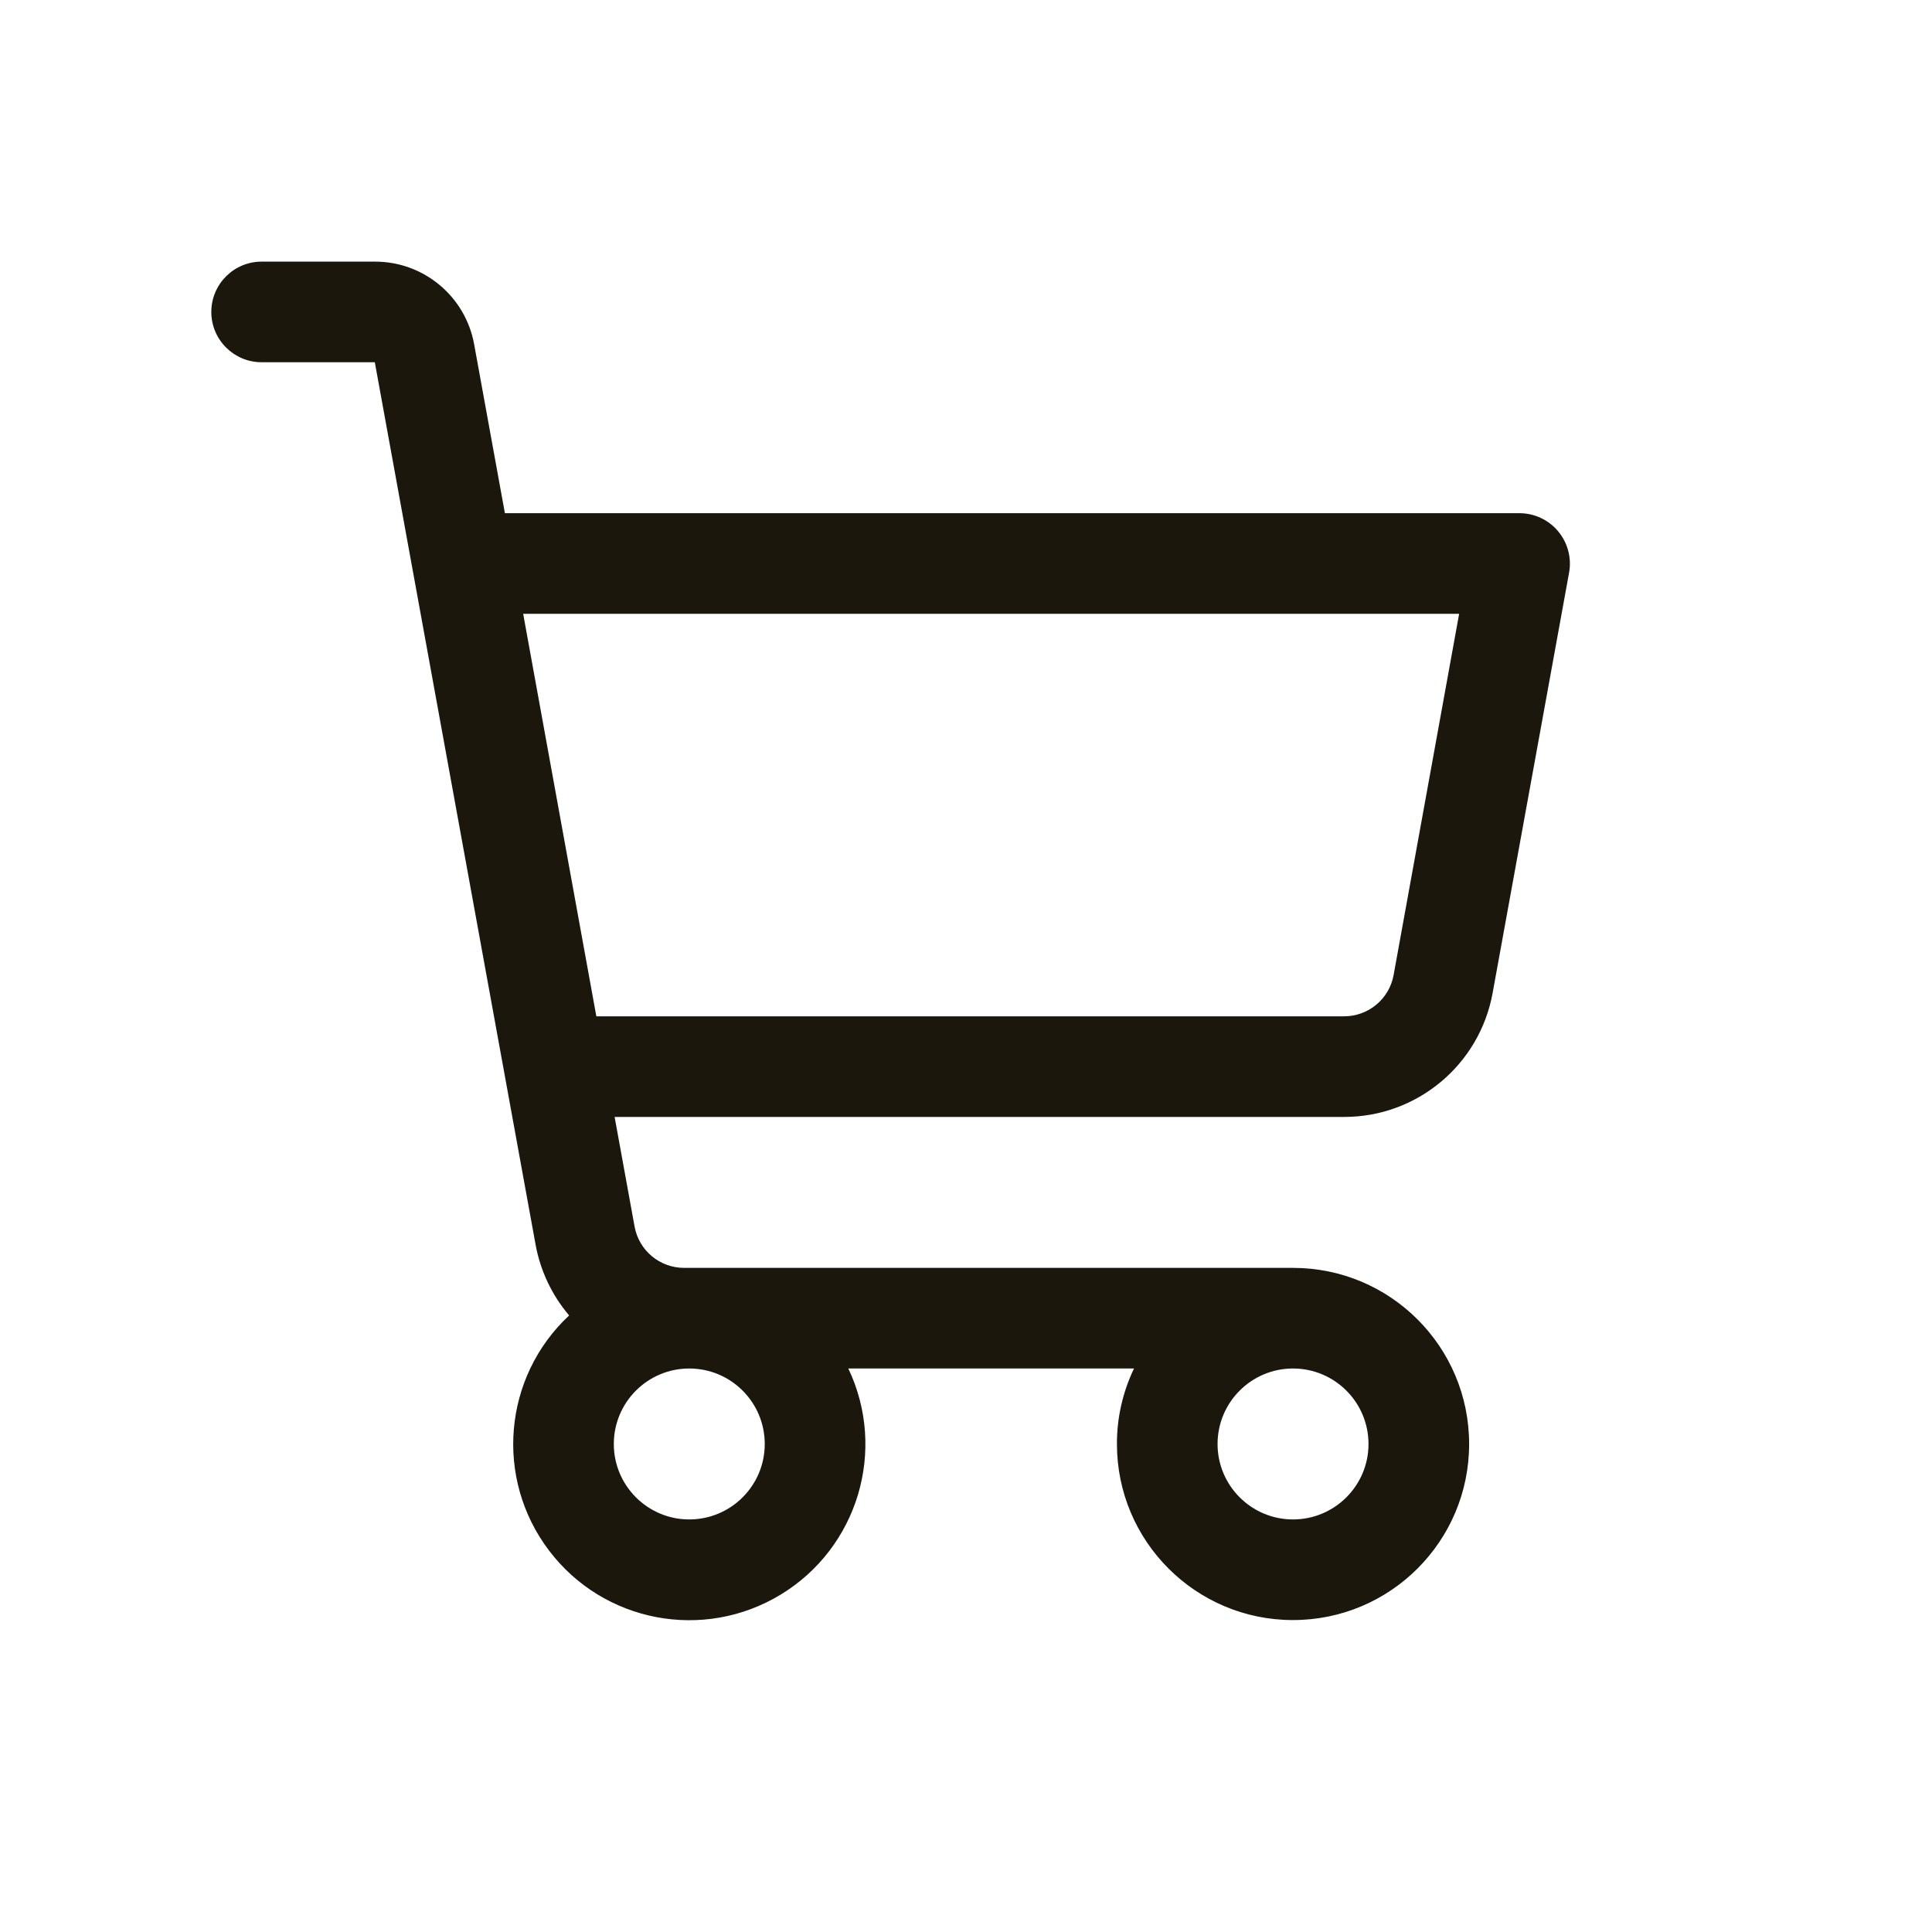 <svg width="24" height="24" viewBox="0 0 24 24" fill="none" xmlns="http://www.w3.org/2000/svg">
<path fill-rule="evenodd" clip-rule="evenodd" d="M19.355 6.599C19.236 6.457 19.06 6.375 18.875 6.375H6.272L5.89 4.277C5.782 3.682 5.264 3.25 4.66 3.25H3.25C2.905 3.25 2.625 3.53 2.625 3.875C2.625 4.22 2.905 4.5 3.25 4.5H4.656L6.653 15.46C6.712 15.785 6.856 16.089 7.07 16.341C6.25 17.106 6.142 18.367 6.82 19.261C7.497 20.155 8.741 20.391 9.699 19.808C10.657 19.226 11.02 18.013 10.538 17H14.087C13.947 17.293 13.874 17.613 13.875 17.938C13.875 19.146 14.854 20.125 16.062 20.125C17.271 20.125 18.25 19.146 18.25 17.938C18.25 16.729 17.271 15.75 16.062 15.75H8.498C8.196 15.75 7.937 15.534 7.883 15.237L7.635 13.875H16.698C17.604 13.875 18.38 13.227 18.542 12.335L19.492 7.112C19.525 6.929 19.474 6.741 19.355 6.599V6.599ZM9.5 17.938C9.5 18.455 9.08 18.875 8.562 18.875C8.045 18.875 7.625 18.455 7.625 17.938C7.625 17.42 8.045 17 8.562 17C9.08 17 9.5 17.42 9.5 17.938V17.938ZM17 17.938C17 18.455 16.58 18.875 16.062 18.875C15.545 18.875 15.125 18.455 15.125 17.938C15.125 17.42 15.545 17 16.062 17C16.58 17 17 17.42 17 17.938V17.938ZM17.312 12.112C17.258 12.41 16.998 12.626 16.695 12.625H7.408L6.499 7.625H18.126L17.312 12.112Z" fill="#1C170D"/>
</svg>
